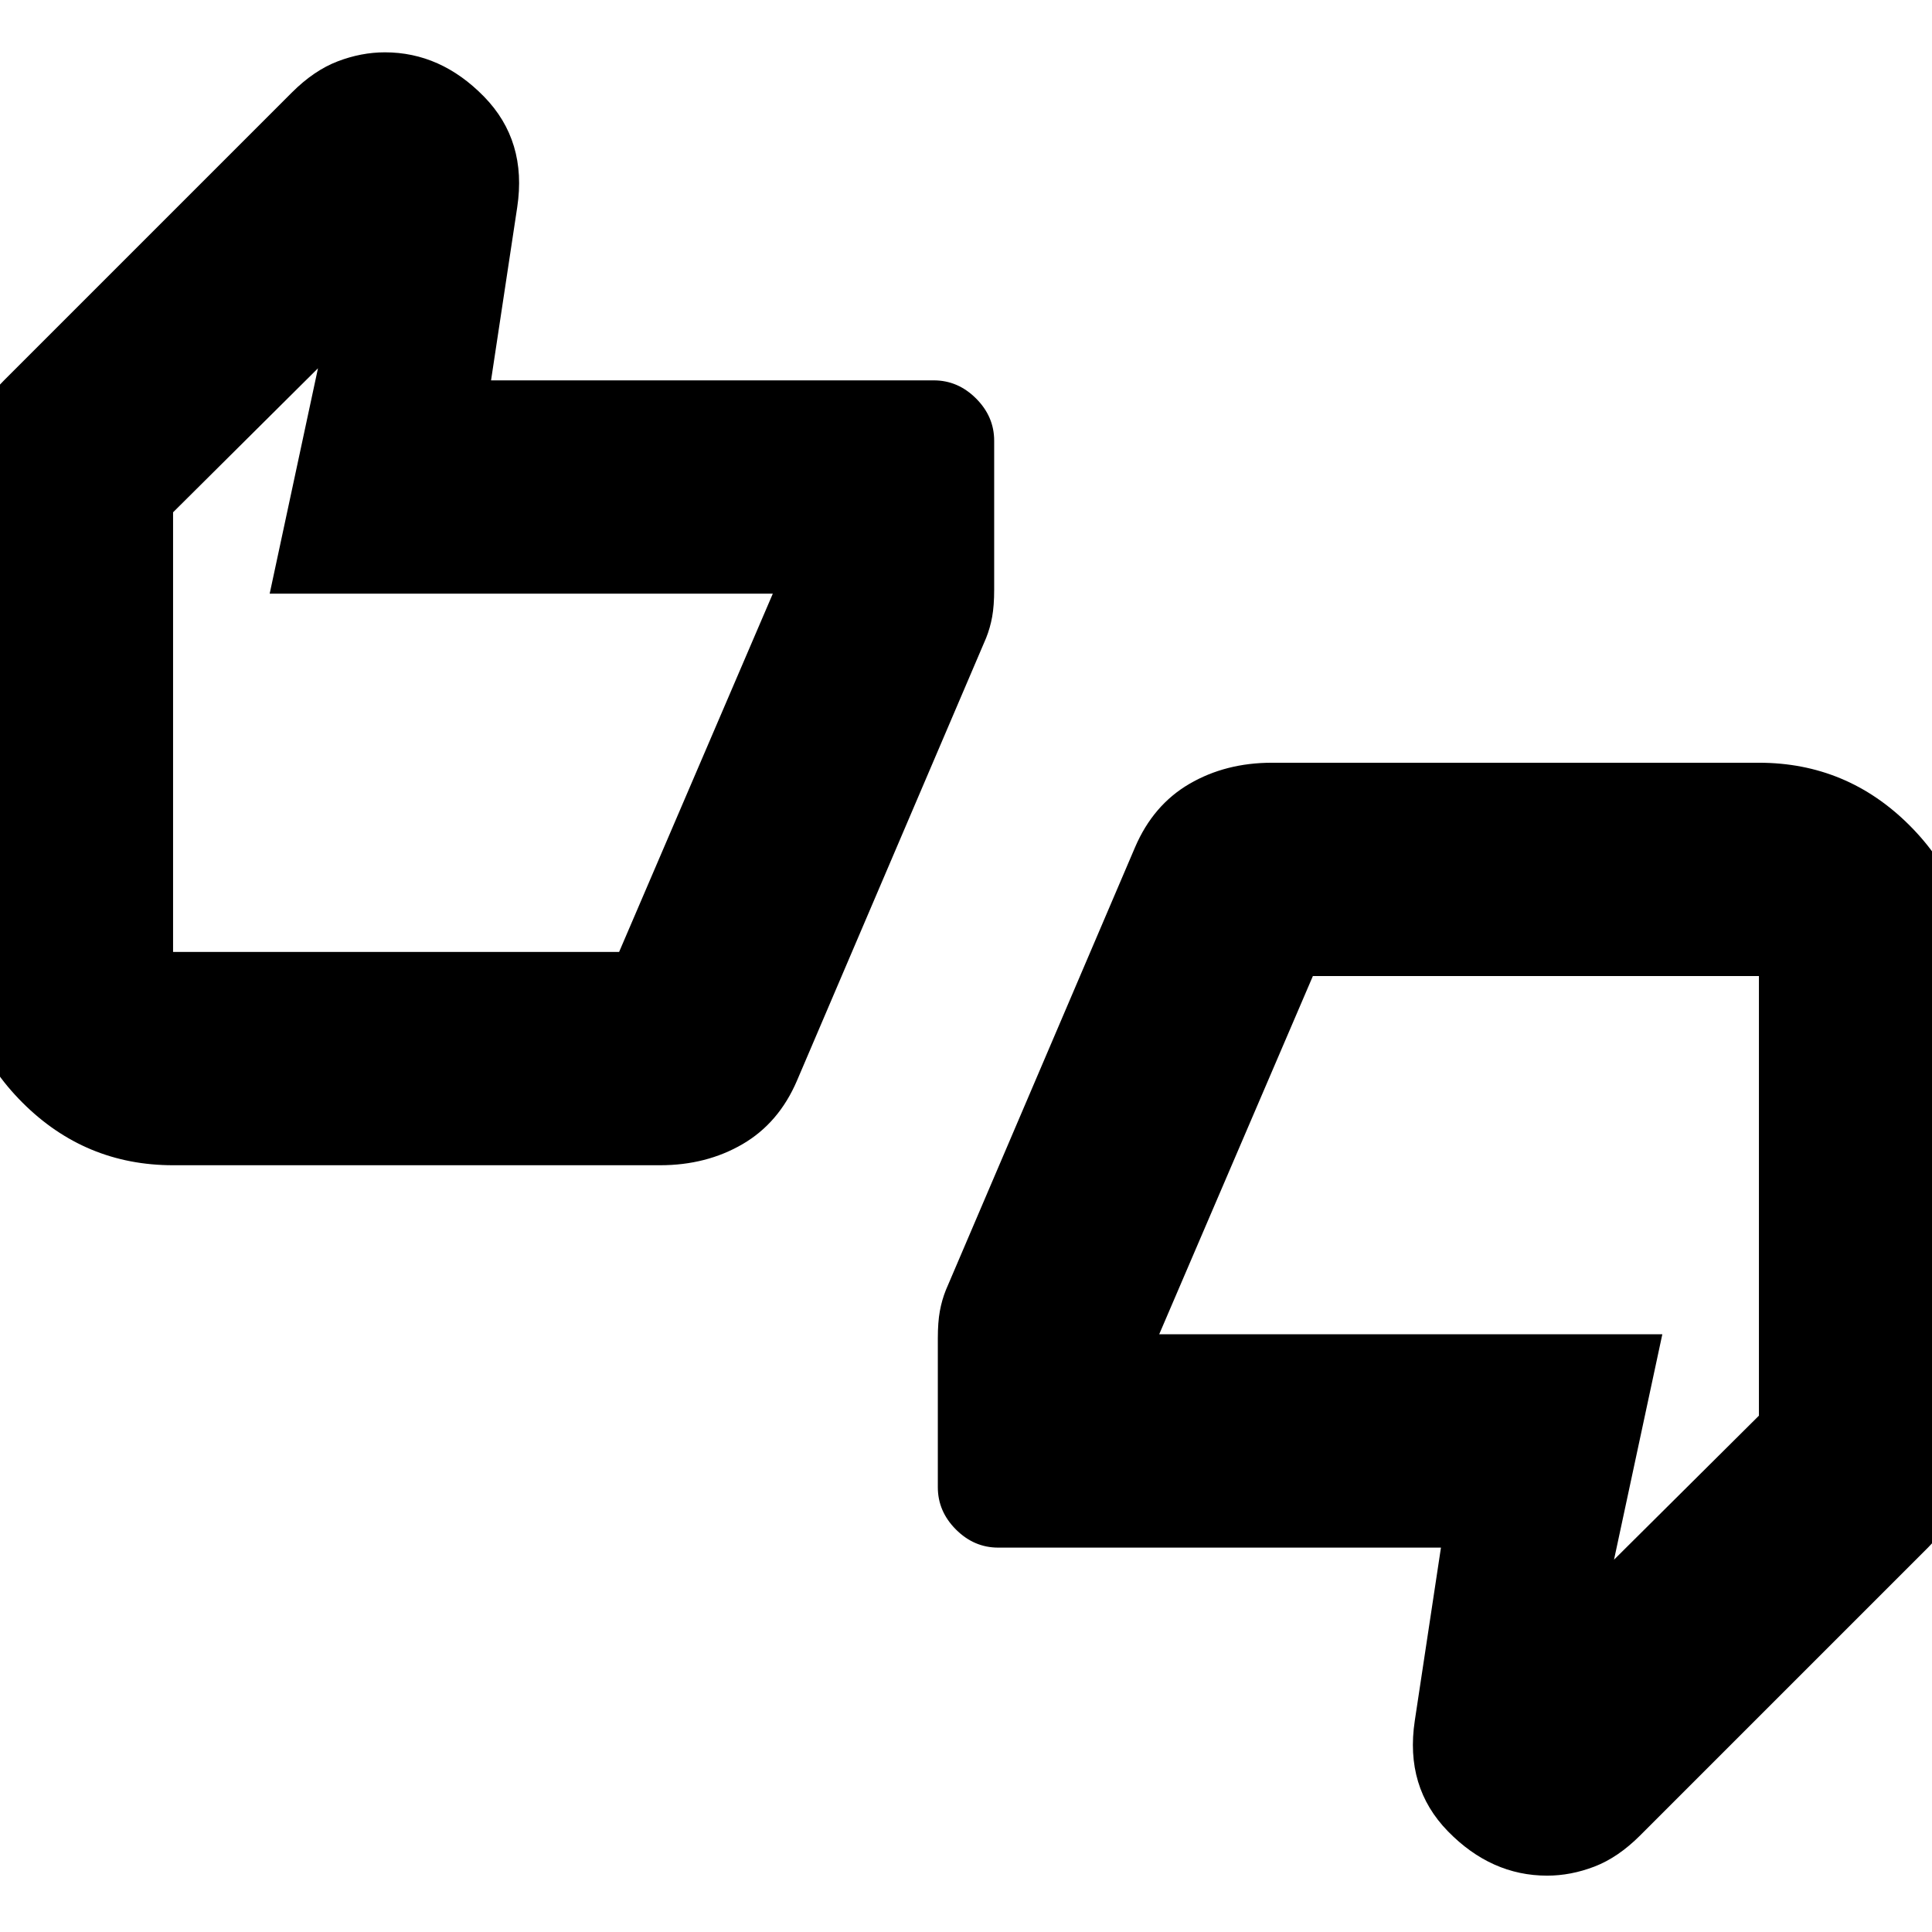 <svg xmlns="http://www.w3.org/2000/svg" height="24" viewBox="0 -960 960 960" width="24"><path d="M86-381q-43.72 0-74.86-31.14Q-20-443.27-20-487v-232q0-15 5.5-28T2-771l143-143q11-11 22.75-15.5 11.74-4.5 23.49-4.5 27.76 0 49.26 22 21.5 22 16.5 55l-13 86h220q12 0 21 9t9 21v74q0 8-1 13.5t-3 10.5l-94 220q-9 21-27 31.5T328-381H86Zm221.64-106L384-665H134l24-112-72 71.56V-487h221.64ZM496-191q-12 0-21-9t-9-21v-74q0-8 1-13.5t3-10.5l94-220q9-21 27-31.5t41-10.5h242q43.72 0 74.86 31.14T980-475v232q0 14.86-5.5 27.86T958-191L815-48q-11 11-22.75 15.5-11.74 4.5-23.49 4.5Q741-28 719.5-50 698-72 703-105l13-86H496Zm156.36-284L576-297h250l-24 112 72-71.56V-475H652.36ZM86-487v-218 218Zm788 12v218-218Z"/></svg>